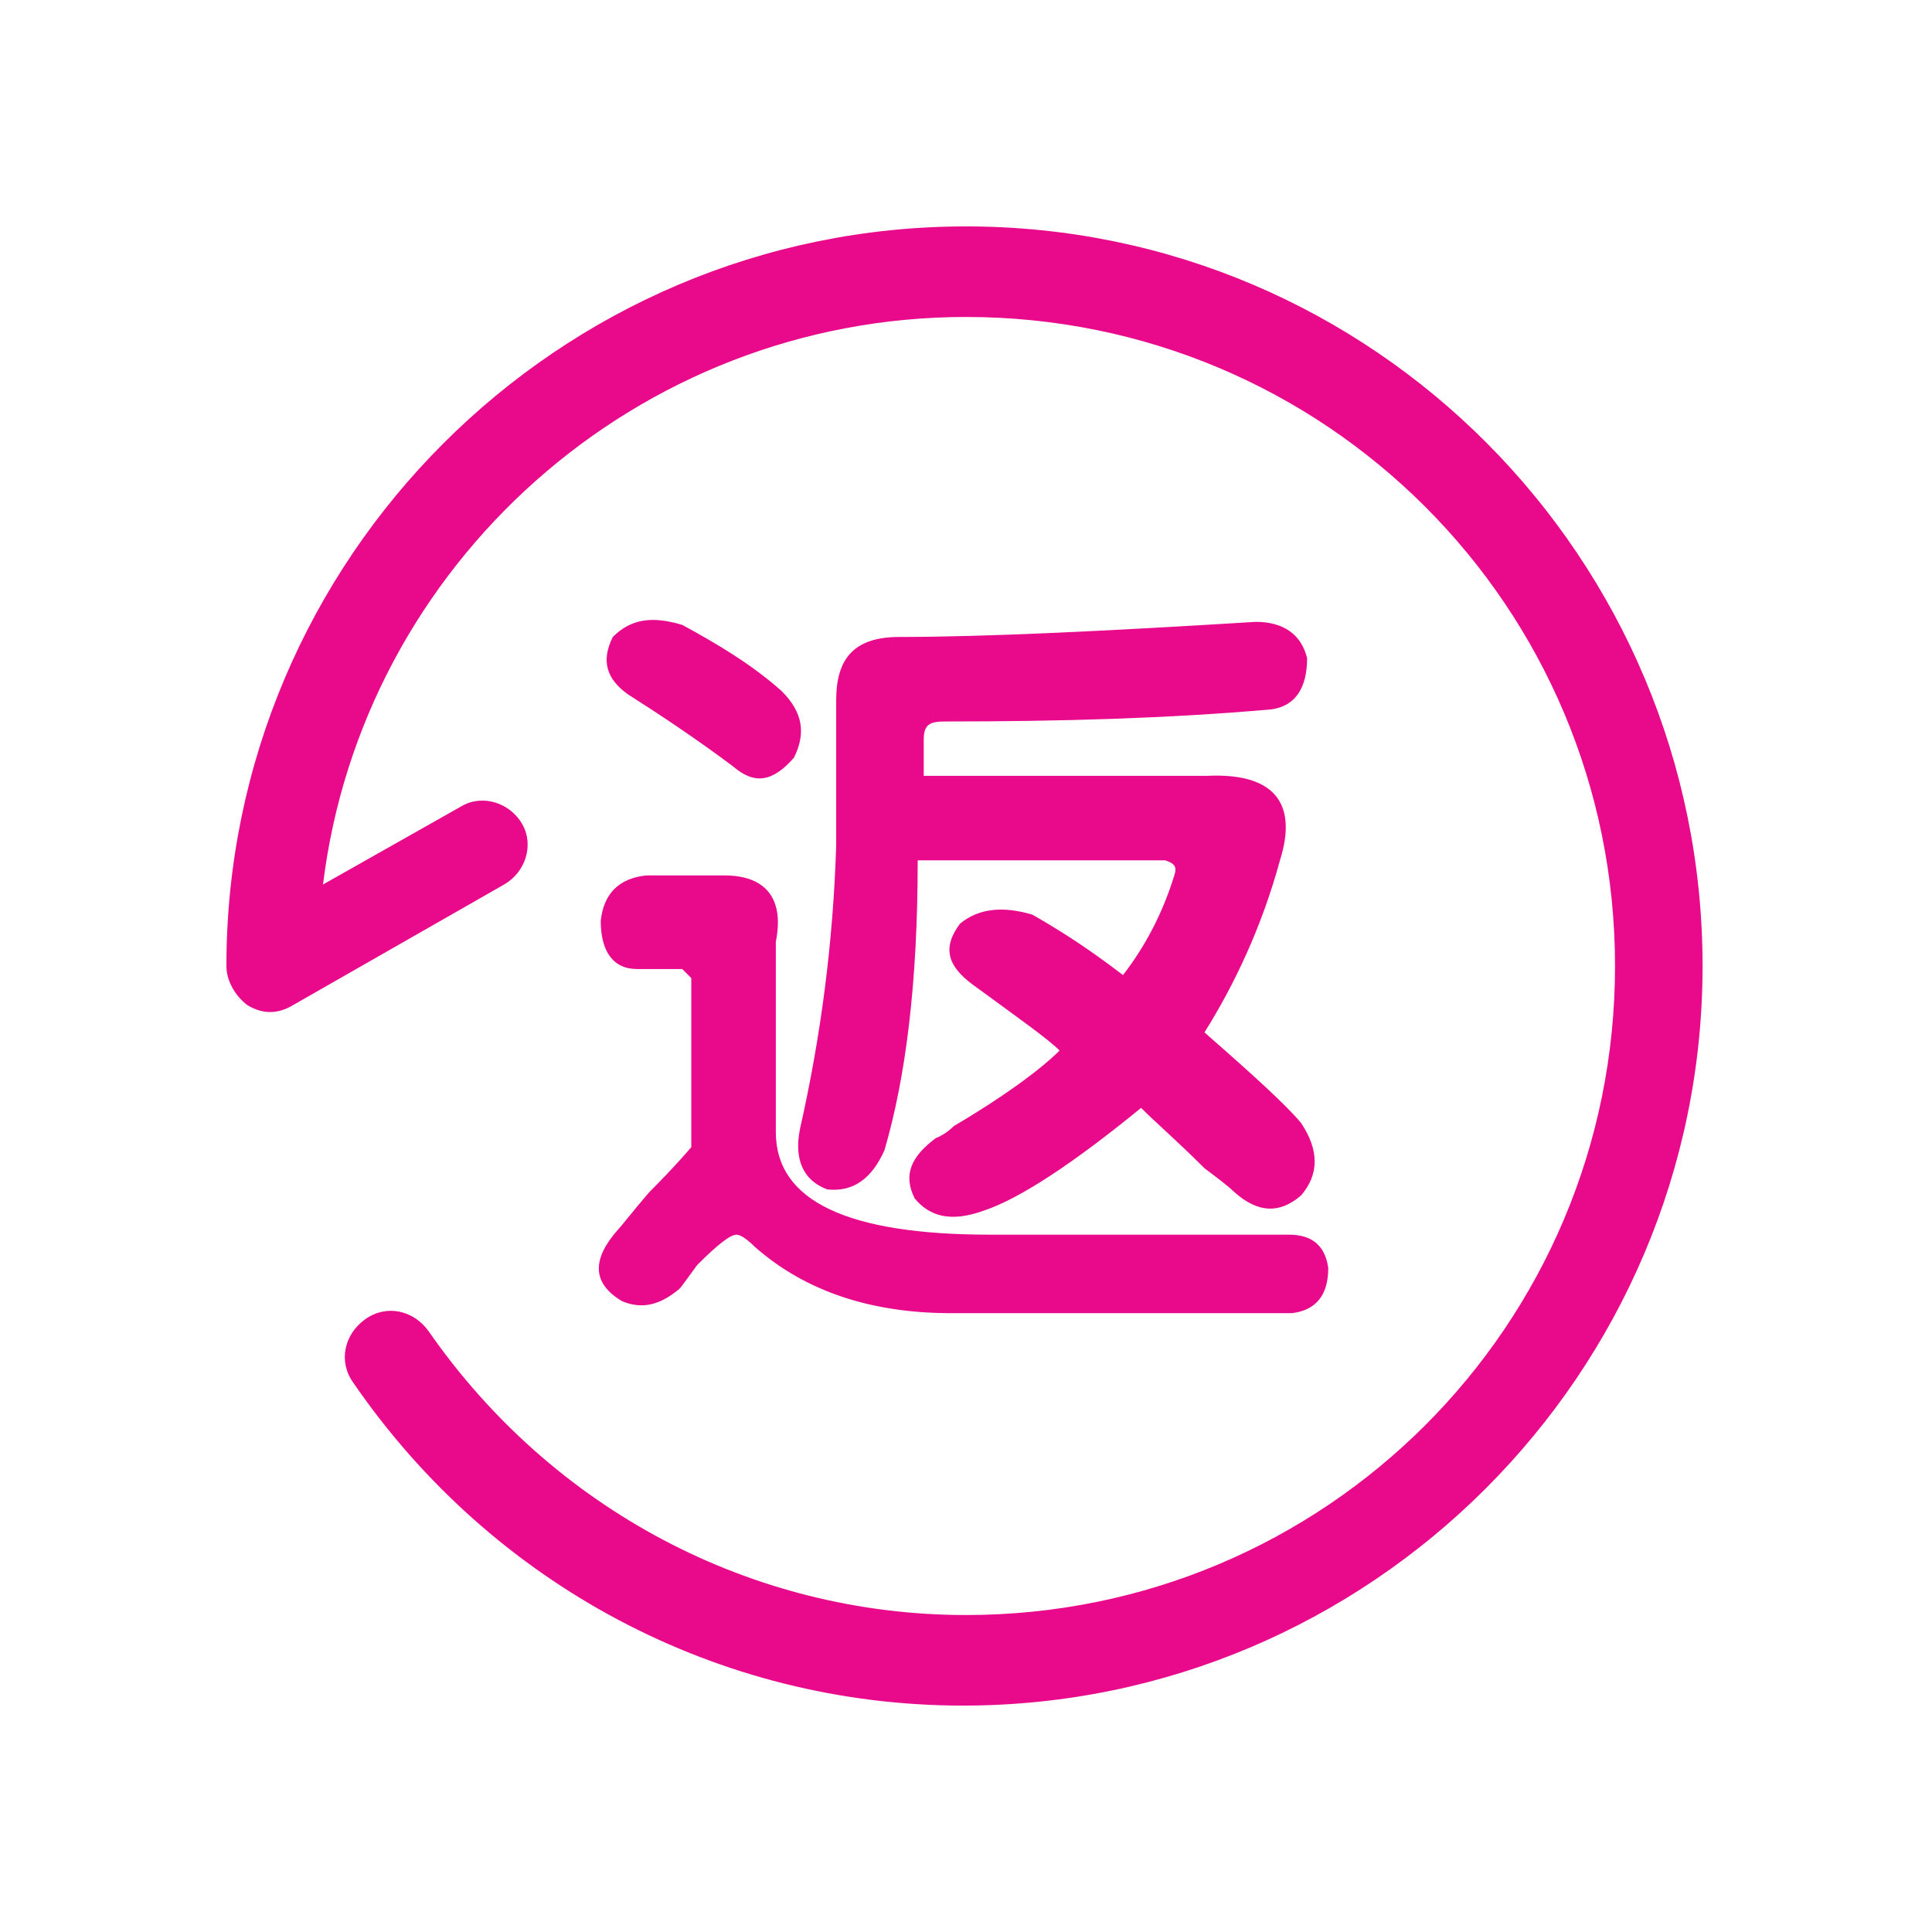 <?xml version="1.0" standalone="no"?><!DOCTYPE svg PUBLIC "-//W3C//DTD SVG 1.1//EN" "http://www.w3.org/Graphics/SVG/1.1/DTD/svg11.dtd"><svg t="1615975108599" class="icon" viewBox="0 0 1024 1024" version="1.1" xmlns="http://www.w3.org/2000/svg" p-id="7817" xmlns:xlink="http://www.w3.org/1999/xlink" width="200" height="200"><defs><style type="text/css"></style></defs><path d="M344 632c-9.6 11.2-14.4 17.6-16 19.2-14.4 16-14.4 28.8 1.6 38.4 11.2 4.8 20.8 1.6 30.4-6.4 1.6-1.6 4.8-6.4 9.6-12.8 11.2-11.2 17.6-16 20.8-16 1.6 0 4.8 1.6 9.6 6.4 27.2 24 62.4 35.2 104 35.2h180.8c12.8-1.6 19.2-9.6 19.2-24-1.6-11.2-8-17.6-20.8-17.6h-158.4c-75.2 0-113.6-17.6-113.6-54.4v-100.8c4.8-24-6.4-35.2-27.2-35.2h-41.6c-14.4 1.6-22.4 9.6-24 24 0 16 6.4 25.6 19.2 25.6h24l4.8 4.8V608s-8 9.6-22.4 24zM361.6 331.2c-16-4.8-27.2-3.2-36.8 6.4-6.4 12.8-3.2 22.4 8 30.4 17.6 11.2 36.8 24 56 38.4 11.2 9.6 20.8 8 32-4.8 6.4-12.8 4.8-24-6.4-35.2-16-14.4-35.2-25.6-52.8-35.2z" p-id="7818" fill="#E80A8B"></path><path d="M500.8 382.4c60.8 0 118.4-1.6 172.8-6.4 12.8-1.6 19.2-11.2 19.2-27.2-3.2-12.8-12.8-19.2-27.2-19.2-78.4 4.8-142.4 8-188.8 8-24 0-33.6 11.2-33.6 33.6V448c-1.6 51.2-8 100.8-19.2 150.4-3.2 16 1.6 27.2 14.4 32 14.4 1.6 24-6.4 30.4-20.8 11.2-38.4 17.6-88 17.6-153.6h131.2c4.8 1.6 6.4 3.2 4.8 8-6.4 20.8-16 38.4-27.2 52.8-20.8-16-36.8-25.6-48-32-16-4.8-28.8-3.2-38.4 4.8-9.6 12.8-6.4 22.4 6.4 32 24 17.6 40 28.8 46.4 35.2-9.6 9.6-28.8 24-56 40-4.8 4.8-9.6 6.4-9.6 6.4-12.8 9.6-17.6 19.2-11.2 32 8 9.6 19.2 12.8 36.8 6.4 19.2-6.4 48-25.6 83.2-54.4 8 8 19.2 17.6 33.6 32 6.4 4.8 12.8 9.6 16 12.8 12.8 11.2 24 11.2 35.2 1.6 9.6-11.2 9.6-24 0-38.4-8-9.6-25.6-25.6-51.2-48 16-25.6 30.4-56 40-91.2 9.6-30.4-3.2-46.4-38.4-44.8h-150.4v-19.2c0-8 3.2-9.6 11.2-9.6z" p-id="7819" fill="#E80A8B"></path><path d="M512 120C296 120 120 296 120 512c0 8 4.8 16 11.2 20.8 8 4.8 16 4.8 24 0l112-64c11.2-6.4 16-20.8 9.6-32s-20.8-16-32-9.6l-73.6 41.6C192 299.2 337.6 168 512 168c190.4 0 344 153.6 344 344S702.4 856 512 856c-113.6 0-219.2-56-284.8-150.4-8-11.2-22.4-14.4-33.6-6.4-11.2 8-14.4 22.4-6.4 33.6 73.6 107.2 193.6 171.2 323.2 171.2 216 0 392-176 392-392S728 120 512 120z" p-id="7820" fill="#E80A8B"></path></svg>